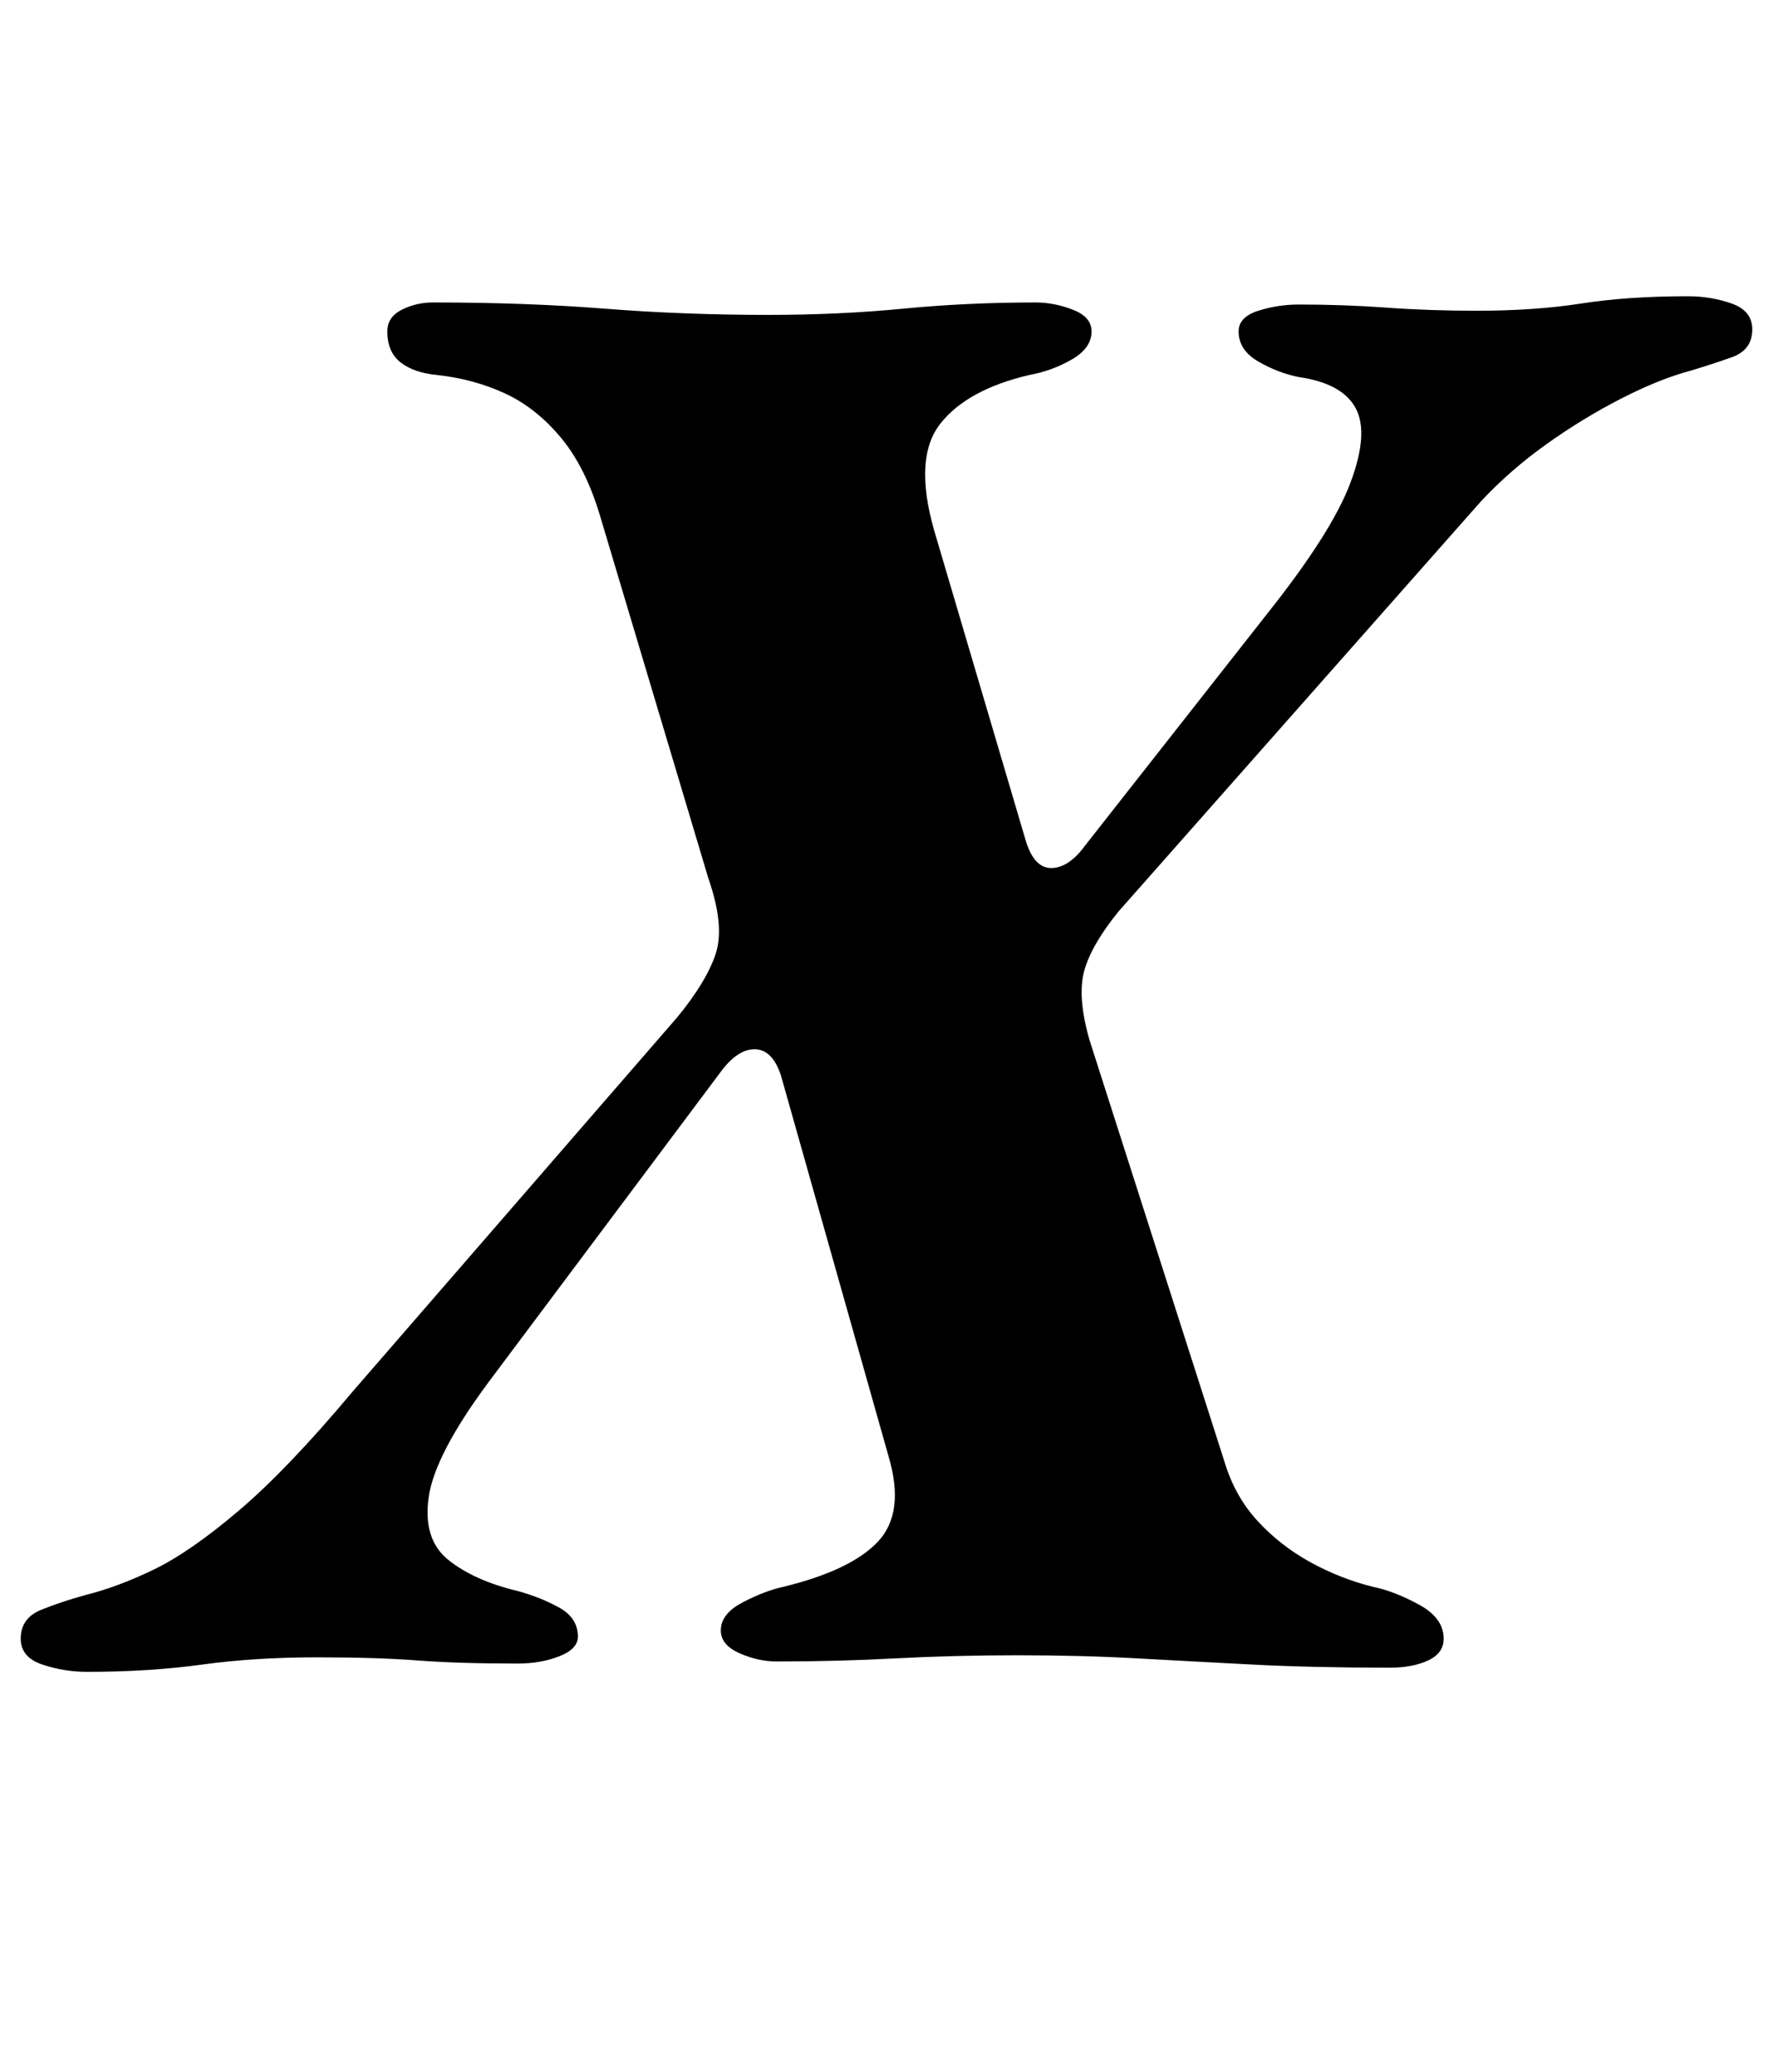 <?xml version="1.0" standalone="no"?>
<!DOCTYPE svg PUBLIC "-//W3C//DTD SVG 1.1//EN" "http://www.w3.org/Graphics/SVG/1.1/DTD/svg11.dtd" >
<svg xmlns="http://www.w3.org/2000/svg" xmlns:xlink="http://www.w3.org/1999/xlink" version="1.1" viewBox="-50 0 856 1000">
  <g transform="matrix(1 0 0 -1 0 800)">
   <path fill="currentColor"
d="M-8 -7q-11 0 -21.5 3.5t-10.5 12.5q0 10 10 14t21 7q16 4 33.5 12.5t41 28.5t54.5 57l157 181q14 17 18.5 30.5t-3.5 36.5l-52 174q-7 24 -19 38.5t-27 21.5t-33 9q-11 1 -17.5 6t-6.5 15q0 7 7 10.5t15 3.5q45 0 83 -3t79 -3q34 0 65 3t64 3q9 0 18 -3.5t9 -10.5
q0 -8 -9.5 -13.5t-20.5 -7.5q-30 -7 -43 -23.5t-3 -51.5l44 -149q4 -14 12.5 -14t16.5 11l88 112q31 39 40 63t2.5 36t-27.5 15q-10 2 -19.5 7.5t-9.5 14.5q0 7 9.5 10t19.5 3q22 0 42.5 -1.5t43.5 -1.5q28 0 50.5 3.5t51.5 3.5q11 0 21 -3.5t10 -12.5q0 -10 -10 -13.5
t-20 -6.5q-15 -4 -33.5 -13.5t-36 -22t-31.5 -27.5l-175 -198q-13 -16 -16.5 -28.5t2.5 -33.5l65 -203q5 -17 16 -29t25.5 -20t30.5 -12q10 -2 22 -8.5t12 -16.5q0 -7 -7.5 -10.5t-18.5 -3.5q-37 0 -66 1.5t-56 3t-58 1.5q-30 0 -58.5 -1.5t-57.5 -1.5q-9 0 -18 4t-9 11
q0 8 10.5 13.5t19.5 7.5q33 8 46 22t5 41l-52 184q-4 12 -12 12.5t-16 -9.5l-113 -151q-26 -35 -29 -55.5t9.5 -30.5t33.5 -15q11 -3 20 -8t9 -14q0 -6 -9 -9.5t-20 -3.5q-29 0 -48.5 1.5t-48.5 1.5q-30 0 -55.5 -3.5t-55.5 -3.5z" />
  </g>

</svg>

